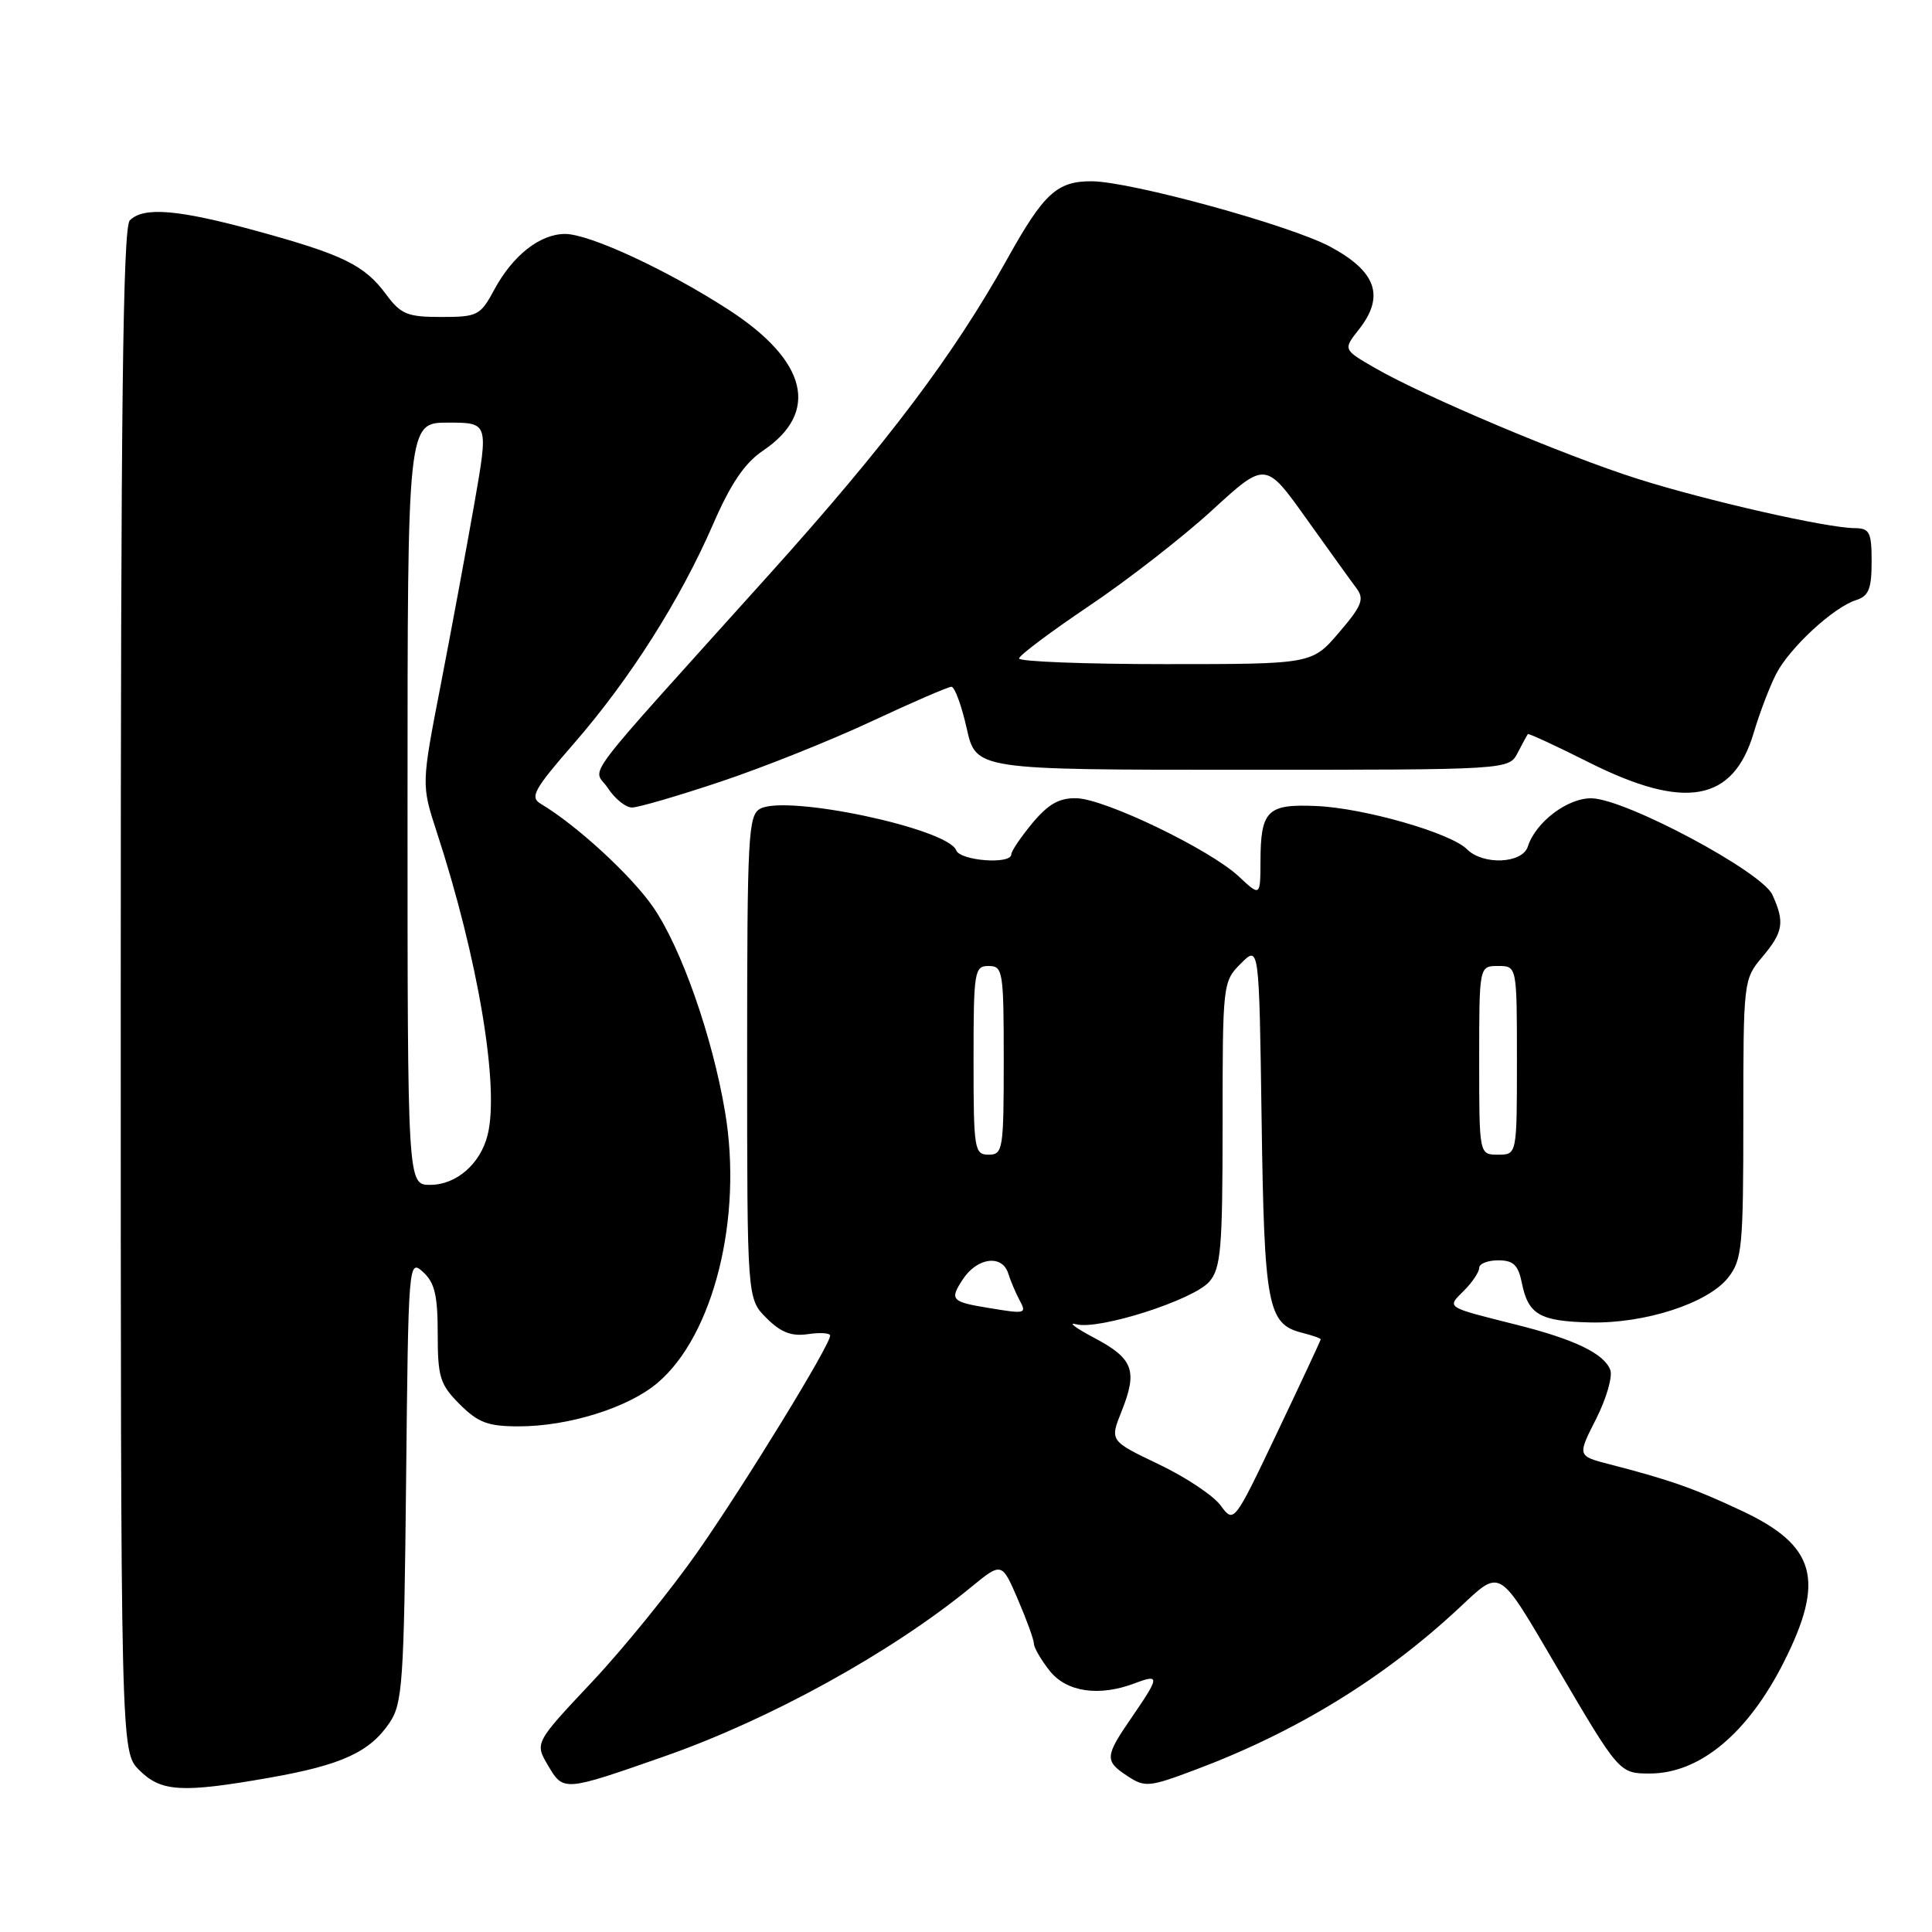 <?xml version="1.0" encoding="UTF-8" standalone="no"?>
<!DOCTYPE svg PUBLIC "-//W3C//DTD SVG 1.1//EN" "http://www.w3.org/Graphics/SVG/1.1/DTD/svg11.dtd" >
<svg xmlns="http://www.w3.org/2000/svg" xmlns:xlink="http://www.w3.org/1999/xlink" version="1.1" viewBox="0 0 256 256">
 <g >
 <path fill="currentColor"
d=" M 35.69 235.56 C 45.24 233.88 48.98 232.17 51.60 228.30 C 53.34 225.74 53.53 223.03 53.81 196.15 C 54.11 167.15 54.14 166.81 56.06 168.55 C 57.60 169.95 58.00 171.64 58.00 176.73 C 58.00 182.50 58.30 183.45 60.92 186.08 C 63.36 188.51 64.66 189.00 68.74 189.00 C 75.33 189.00 83.21 186.54 87.09 183.27 C 94.55 176.99 98.45 161.37 96.07 147.31 C 94.39 137.33 90.28 125.63 86.57 120.23 C 83.69 116.04 76.40 109.33 71.64 106.50 C 70.18 105.63 70.76 104.59 76.06 98.50 C 83.47 89.98 90.11 79.52 94.48 69.48 C 96.83 64.07 98.68 61.34 101.11 59.71 C 108.64 54.63 106.99 47.83 96.60 41.08 C 88.48 35.81 78.12 31.00 74.88 31.00 C 71.55 31.00 67.94 33.84 65.48 38.41 C 63.65 41.81 63.27 42.00 58.46 42.00 C 53.98 42.00 53.12 41.65 51.17 39.02 C 48.30 35.13 45.48 33.75 34.00 30.60 C 23.58 27.75 19.03 27.37 17.20 29.20 C 16.28 30.12 16.00 54.14 16.00 131.25 C 16.00 232.09 16.00 232.09 18.45 234.55 C 21.35 237.44 24.07 237.60 35.69 235.56 Z  M 88.00 232.74 C 102.01 227.84 118.05 219.00 128.62 210.35 C 132.74 206.97 132.74 206.97 134.87 211.92 C 136.04 214.64 137.00 217.29 137.00 217.80 C 137.00 218.31 137.93 219.92 139.07 221.37 C 141.32 224.22 145.64 224.85 150.43 223.02 C 153.69 221.79 153.65 222.19 150.00 227.50 C 146.37 232.77 146.33 233.33 149.43 235.36 C 151.71 236.86 152.30 236.80 158.50 234.46 C 171.80 229.46 183.35 222.37 193.29 213.11 C 198.98 207.81 198.40 207.46 206.35 221.00 C 214.53 234.94 214.58 235.00 218.60 235.00 C 225.22 235.00 231.60 229.69 236.38 220.21 C 241.87 209.31 240.61 204.79 230.75 200.17 C 224.48 197.22 221.14 196.05 213.25 194.02 C 209.00 192.92 209.00 192.92 211.49 188.02 C 212.86 185.32 213.70 182.39 213.37 181.52 C 212.54 179.35 208.64 177.47 200.96 175.54 C 191.42 173.14 191.69 173.31 193.98 171.02 C 195.09 169.91 196.00 168.55 196.00 168.00 C 196.00 167.45 197.14 167.00 198.52 167.00 C 200.53 167.00 201.17 167.62 201.65 169.98 C 202.49 174.18 204.01 175.07 210.66 175.23 C 217.93 175.41 226.31 172.69 228.99 169.29 C 230.84 166.93 231.00 165.25 231.00 148.26 C 231.00 130.02 231.03 129.75 233.50 126.82 C 236.30 123.49 236.51 122.21 234.85 118.56 C 233.46 115.51 215.49 105.91 210.93 105.78 C 207.77 105.69 203.48 108.92 202.45 112.16 C 201.73 114.44 196.53 114.67 194.38 112.53 C 192.22 110.36 180.70 107.06 174.38 106.80 C 167.91 106.52 167.04 107.39 167.02 114.15 C 167.00 118.80 167.00 118.80 164.14 116.13 C 160.32 112.56 146.47 105.88 142.66 105.77 C 140.38 105.71 138.93 106.52 136.81 109.05 C 135.27 110.91 134.00 112.78 134.00 113.21 C 134.00 114.58 127.24 114.07 126.70 112.67 C 125.60 109.79 104.33 105.27 100.75 107.15 C 99.14 108.00 99.00 110.61 99.00 140.08 C 99.00 172.09 99.00 172.09 101.56 174.65 C 103.46 176.55 104.87 177.10 107.06 176.78 C 108.68 176.54 110.00 176.63 110.00 176.97 C 110.00 178.23 98.86 196.41 92.54 205.48 C 88.98 210.58 82.65 218.40 78.46 222.85 C 70.85 230.94 70.85 230.94 72.62 233.94 C 74.67 237.40 74.68 237.40 88.00 232.74 Z  M 95.47 103.58 C 101.10 101.70 110.11 98.10 115.49 95.58 C 120.88 93.06 125.64 91.00 126.07 91.00 C 126.50 91.00 127.41 93.47 128.09 96.50 C 129.32 102.00 129.32 102.00 164.62 102.00 C 199.93 102.00 199.93 102.00 201.10 99.75 C 201.74 98.51 202.35 97.40 202.45 97.27 C 202.54 97.15 206.19 98.83 210.54 101.02 C 223.26 107.41 229.66 106.26 232.38 97.09 C 233.17 94.43 234.51 90.92 235.36 89.28 C 237.15 85.82 242.94 80.47 245.93 79.52 C 247.61 78.99 248.00 78.03 248.00 74.43 C 248.00 70.51 247.74 70.00 245.75 69.98 C 242.04 69.96 226.09 66.33 217.00 63.45 C 207.43 60.42 188.68 52.51 182.23 48.78 C 177.96 46.32 177.96 46.32 180.05 43.67 C 183.53 39.25 182.39 35.98 176.24 32.68 C 170.93 29.84 149.90 24.07 144.68 24.02 C 140.08 23.99 138.31 25.61 133.49 34.27 C 126.34 47.09 117.54 58.77 101.90 76.15 C 76.01 104.93 78.61 101.48 80.55 104.43 C 81.47 105.84 82.91 107.00 83.74 107.00 C 84.57 107.00 89.85 105.46 95.47 103.58 Z  M 54.00 106.50 C 54.00 56.00 54.00 56.00 59.36 56.00 C 64.73 56.00 64.73 56.00 62.85 66.75 C 61.81 72.66 59.81 83.46 58.40 90.74 C 55.83 103.98 55.83 103.98 57.87 110.24 C 63.35 127.00 66.21 144.05 64.61 150.40 C 63.65 154.23 60.46 157.00 57.00 157.00 C 54.00 157.00 54.00 157.00 54.00 106.50 Z  M 161.74 199.48 C 160.77 198.16 157.07 195.70 153.51 194.01 C 147.05 190.92 147.05 190.92 148.61 187.02 C 150.77 181.61 150.18 180.02 145.00 177.28 C 142.53 175.97 141.44 175.16 142.59 175.47 C 145.58 176.28 158.17 172.25 160.25 169.82 C 161.78 168.03 162.00 165.44 162.00 148.93 C 162.00 130.33 162.03 130.06 164.42 127.67 C 166.84 125.25 166.84 125.25 167.17 148.37 C 167.52 173.12 167.97 175.45 172.53 176.60 C 173.89 176.94 175.00 177.33 175.00 177.47 C 175.00 177.60 172.41 183.15 169.25 189.79 C 163.50 201.87 163.50 201.87 161.74 199.48 Z  M 131.00 173.31 C 126.05 172.50 125.80 172.23 127.58 169.52 C 129.48 166.61 132.81 166.19 133.60 168.75 C 133.90 169.71 134.57 171.29 135.08 172.25 C 136.07 174.09 135.93 174.13 131.00 173.31 Z  M 129.00 140.50 C 129.00 128.67 129.11 128.00 131.00 128.00 C 132.89 128.00 133.00 128.67 133.00 140.50 C 133.00 152.33 132.89 153.00 131.00 153.00 C 129.11 153.00 129.00 152.33 129.00 140.50 Z  M 196.00 140.50 C 196.00 128.00 196.00 128.00 198.50 128.00 C 201.00 128.00 201.00 128.00 201.00 140.50 C 201.00 153.00 201.00 153.00 198.50 153.00 C 196.00 153.00 196.00 153.00 196.00 140.50 Z  M 135.03 87.25 C 135.05 86.84 139.22 83.72 144.28 80.31 C 149.35 76.91 156.69 71.20 160.59 67.63 C 167.68 61.13 167.68 61.13 173.09 68.71 C 176.07 72.88 179.06 77.05 179.75 77.96 C 180.81 79.38 180.46 80.28 177.42 83.82 C 173.84 88.00 173.84 88.00 154.42 88.00 C 143.74 88.00 135.02 87.66 135.03 87.25 Z "/>
</g>
</svg>